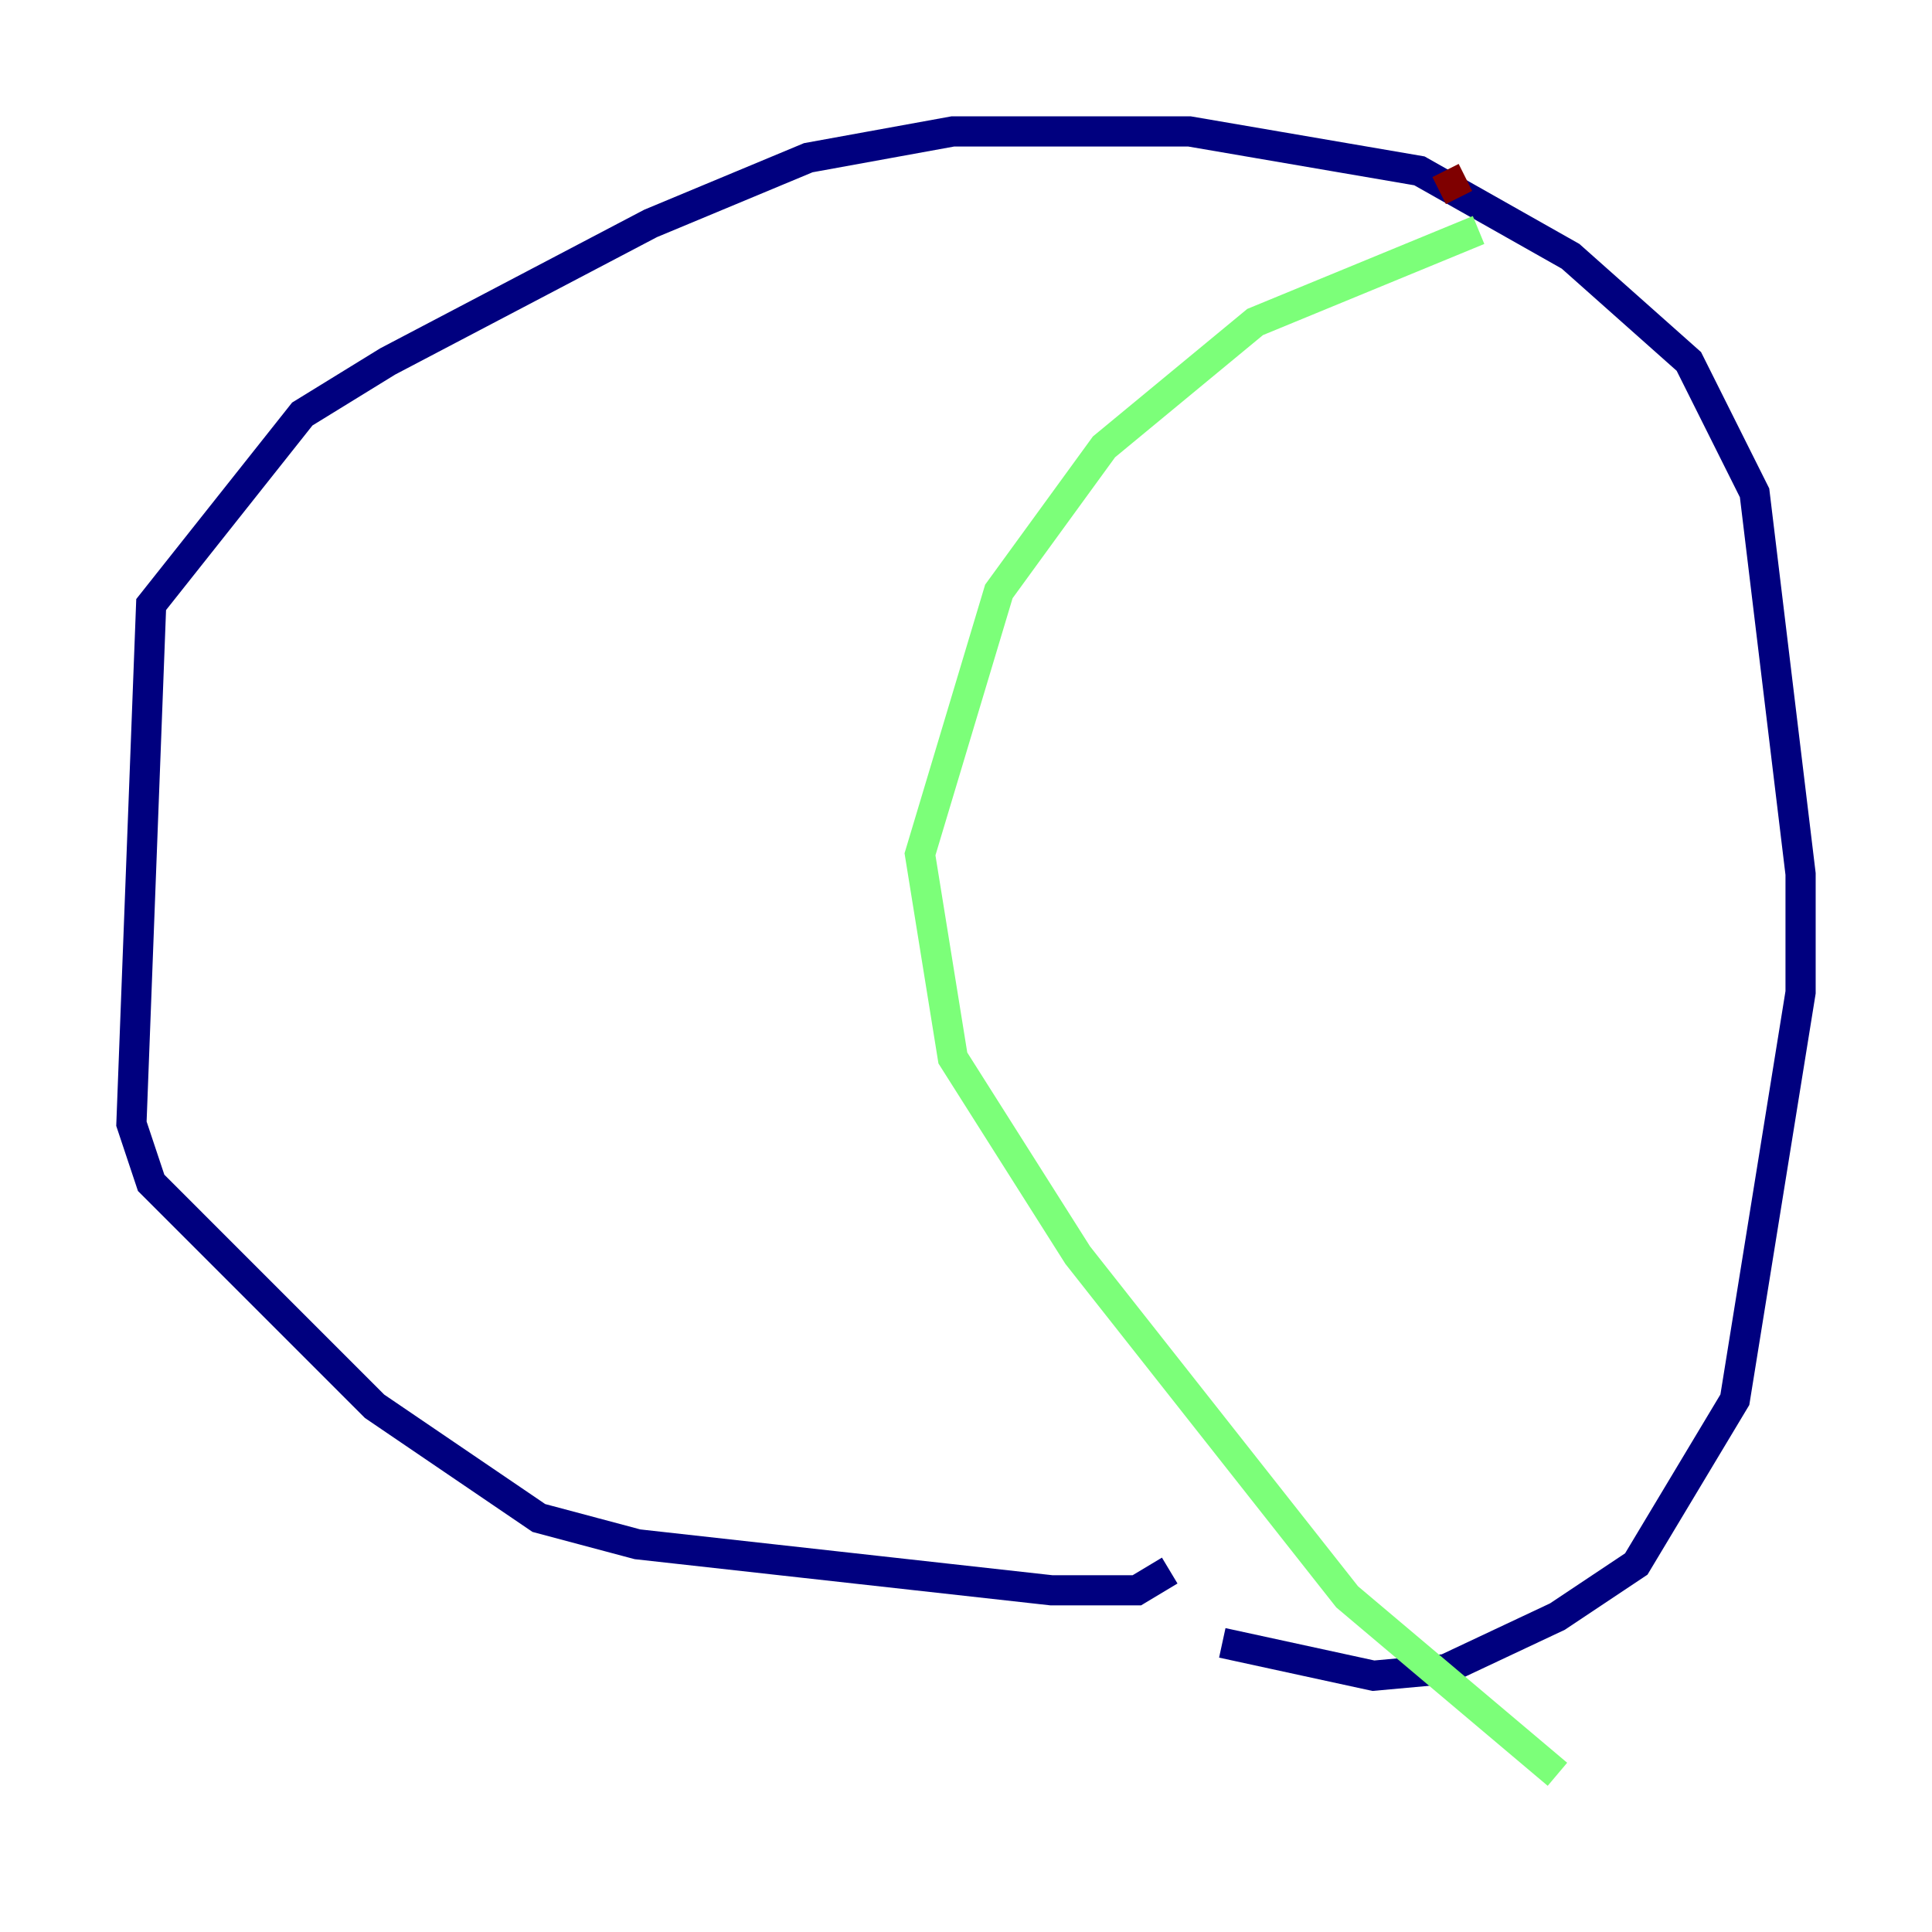 <?xml version="1.0" encoding="utf-8" ?>
<svg baseProfile="tiny" height="128" version="1.2" viewBox="0,0,128,128" width="128" xmlns="http://www.w3.org/2000/svg" xmlns:ev="http://www.w3.org/2001/xml-events" xmlns:xlink="http://www.w3.org/1999/xlink"><defs /><polyline fill="none" points="77.497,104.054 75.32,105.361 69.66,105.361 42.231,102.313 35.701,100.571 24.816,93.17 10.014,78.367 8.707,74.449 10.014,40.054 20.027,27.429 25.687,23.946 43.102,14.803 53.551,10.449 63.129,8.707 78.803,8.707 94.041,11.32 104.054,16.98 111.891,23.946 116.245,32.653 119.293,57.905 119.293,65.742 114.939,92.735 108.408,103.619 103.184,107.102 95.782,110.585 90.993,111.02 80.98,108.844" stroke="#00007f" stroke-width="2" /><polyline fill="none" points="97.959,15.238 83.156,21.333 73.143,29.605 66.177,39.184 60.952,56.599 63.129,70.095 71.401,83.156 89.252,105.796 103.184,117.551" stroke="#7cff79" stroke-width="2" /><polyline fill="none" points="97.088,11.755 95.347,12.626" stroke="#7f0000" stroke-width="2" /></svg>